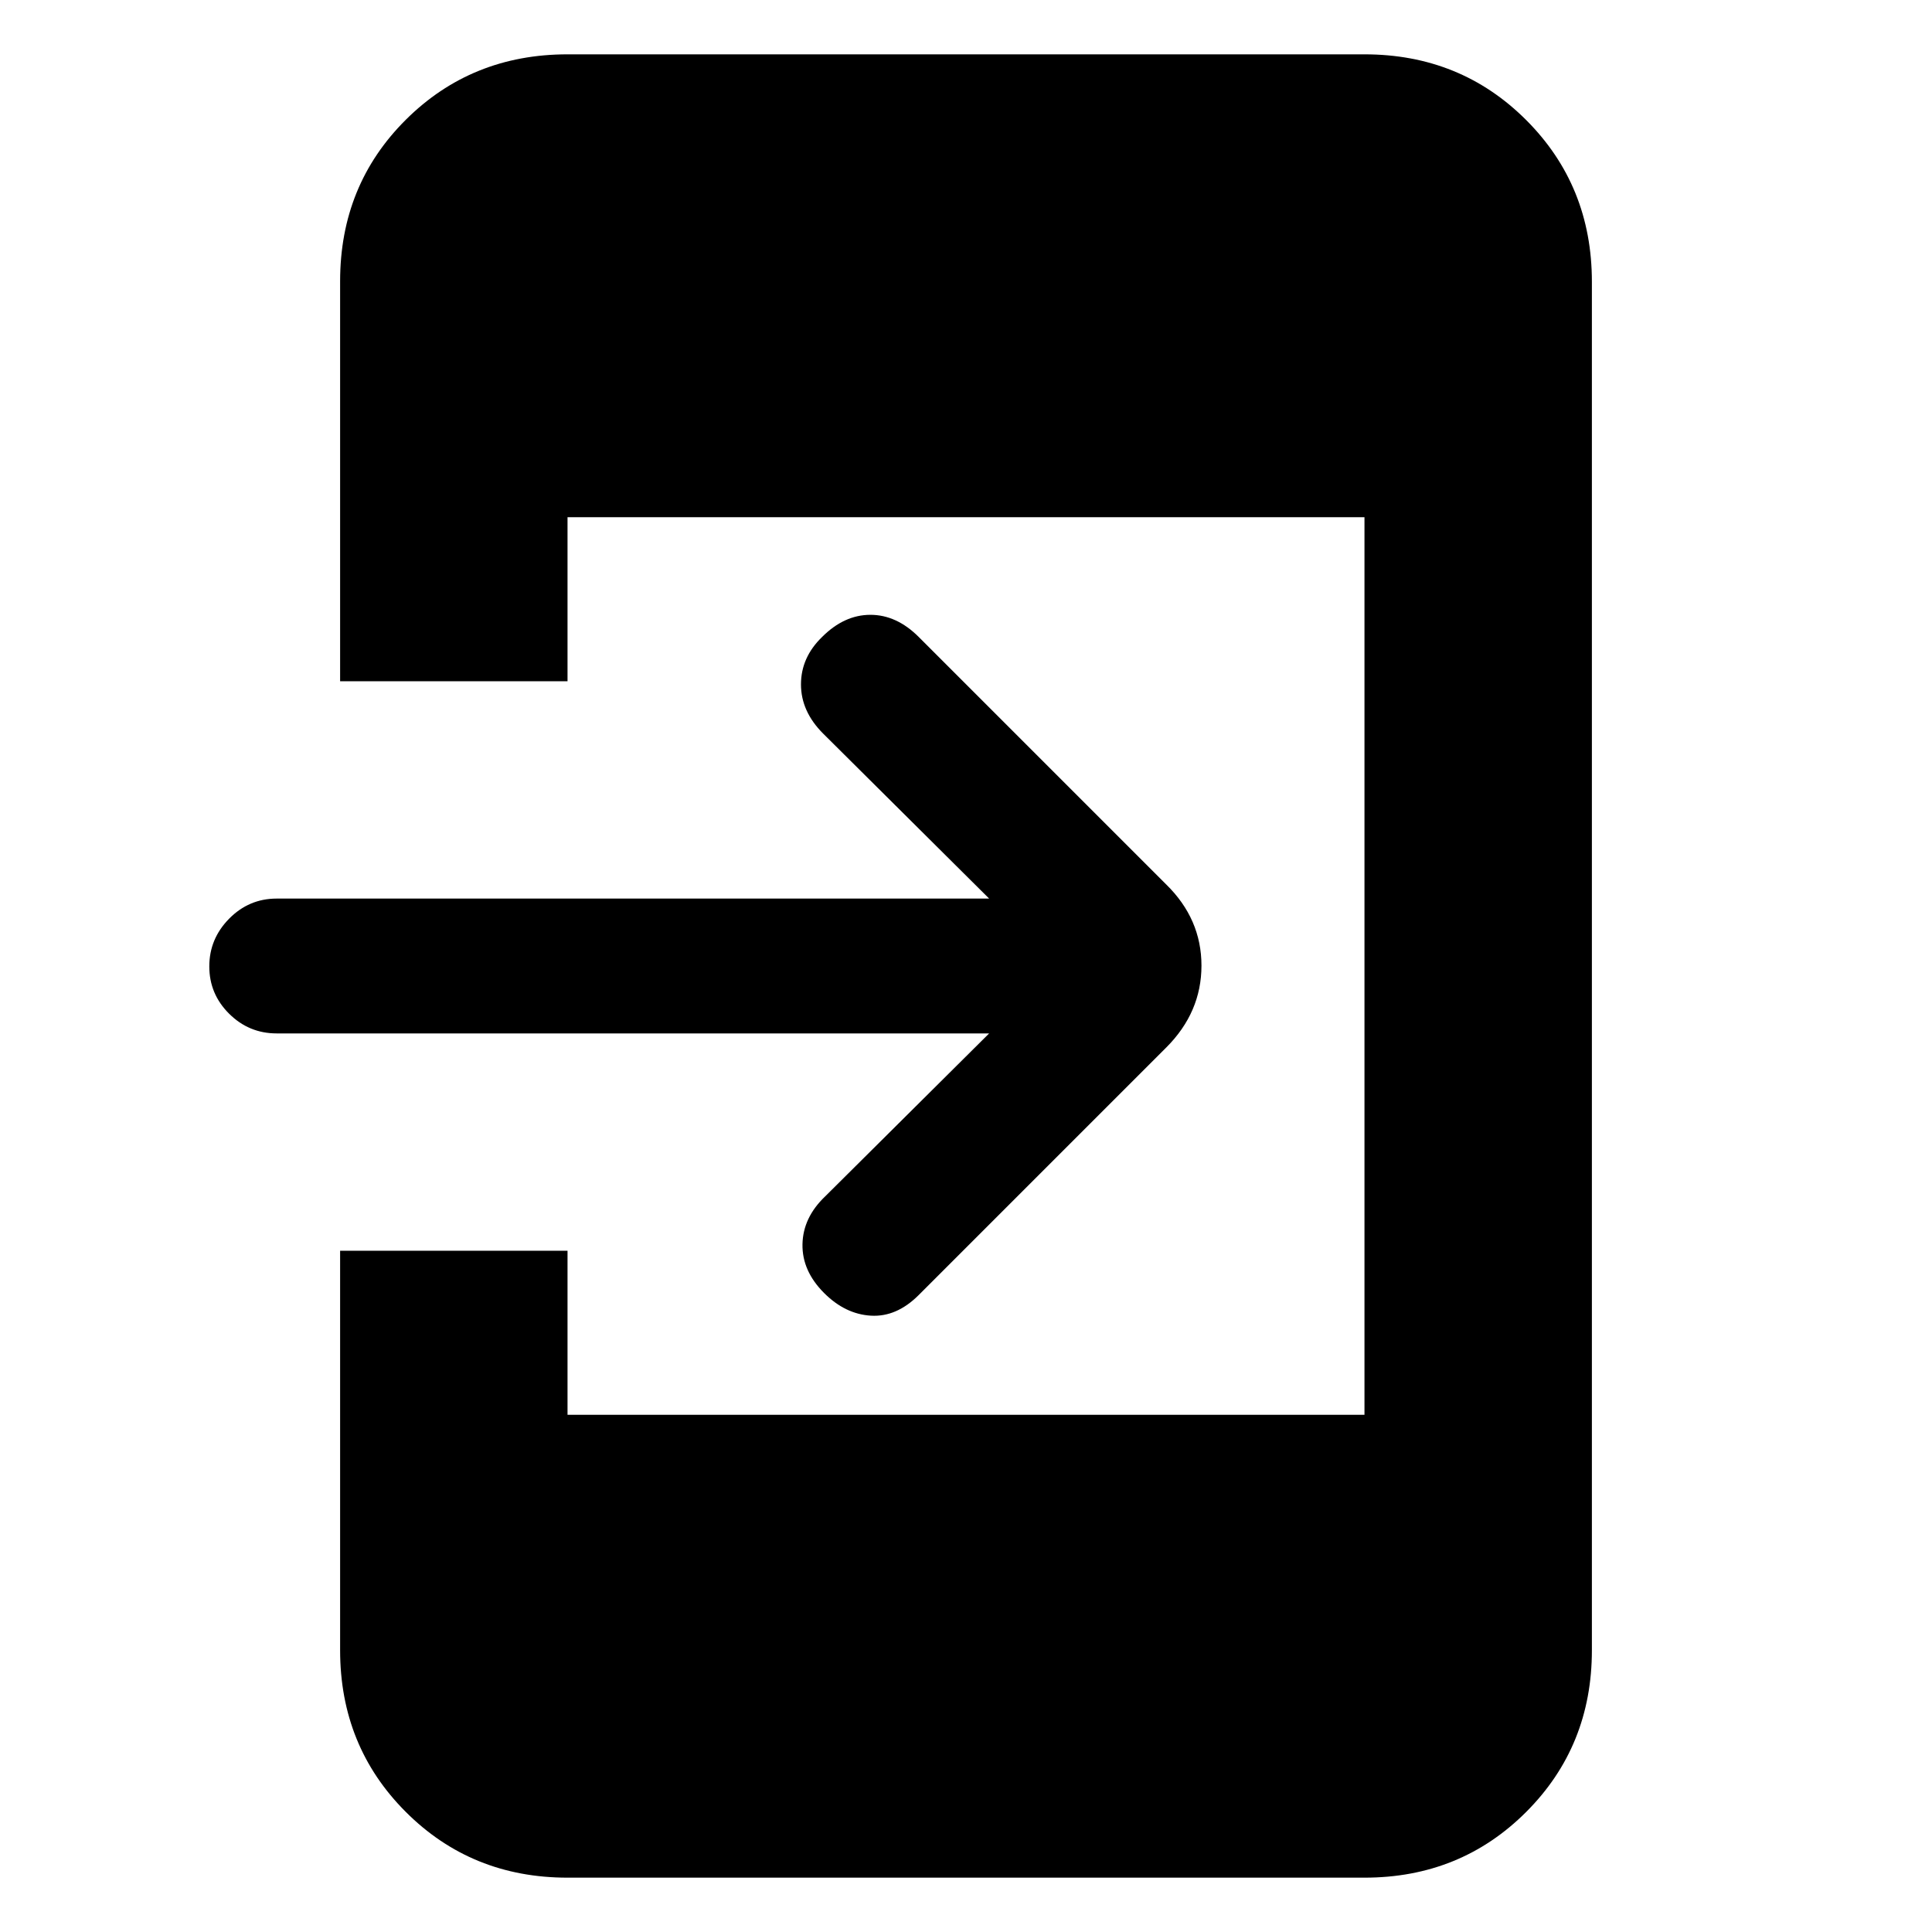 <svg xmlns="http://www.w3.org/2000/svg" height="20" viewBox="0 -960 960 960" width="20"><path d="M282-27q-47.7 0-80.35-32.65Q169-92.3 169-140v-198.5h113v81.5h396v-446H282v81.5H169v-198.764Q169-868 201.65-900.5 234.3-933 282-933h396q47.7 0 80.35 32.65Q791-867.7 791-820v680q0 47.7-32.65 80.35Q725.7-27 678-27H282Zm209.5-419.5h-354q-13.8 0-23.65-9.789-9.85-9.79-9.85-23.5 0-13.711 9.85-23.711 9.85-10 23.65-10h354l-82.5-82q-11-11-11-24.417 0-13.416 10.5-23.583 11-11 24-11t24 11l123 123q17.5 17.136 17.5 40.318T579.5-439.5l-123 123q-11 11-23.75 10.25T409.5-317.5q-11-11-10.75-24.25T410-365.5l81.5-81Z"/></svg>